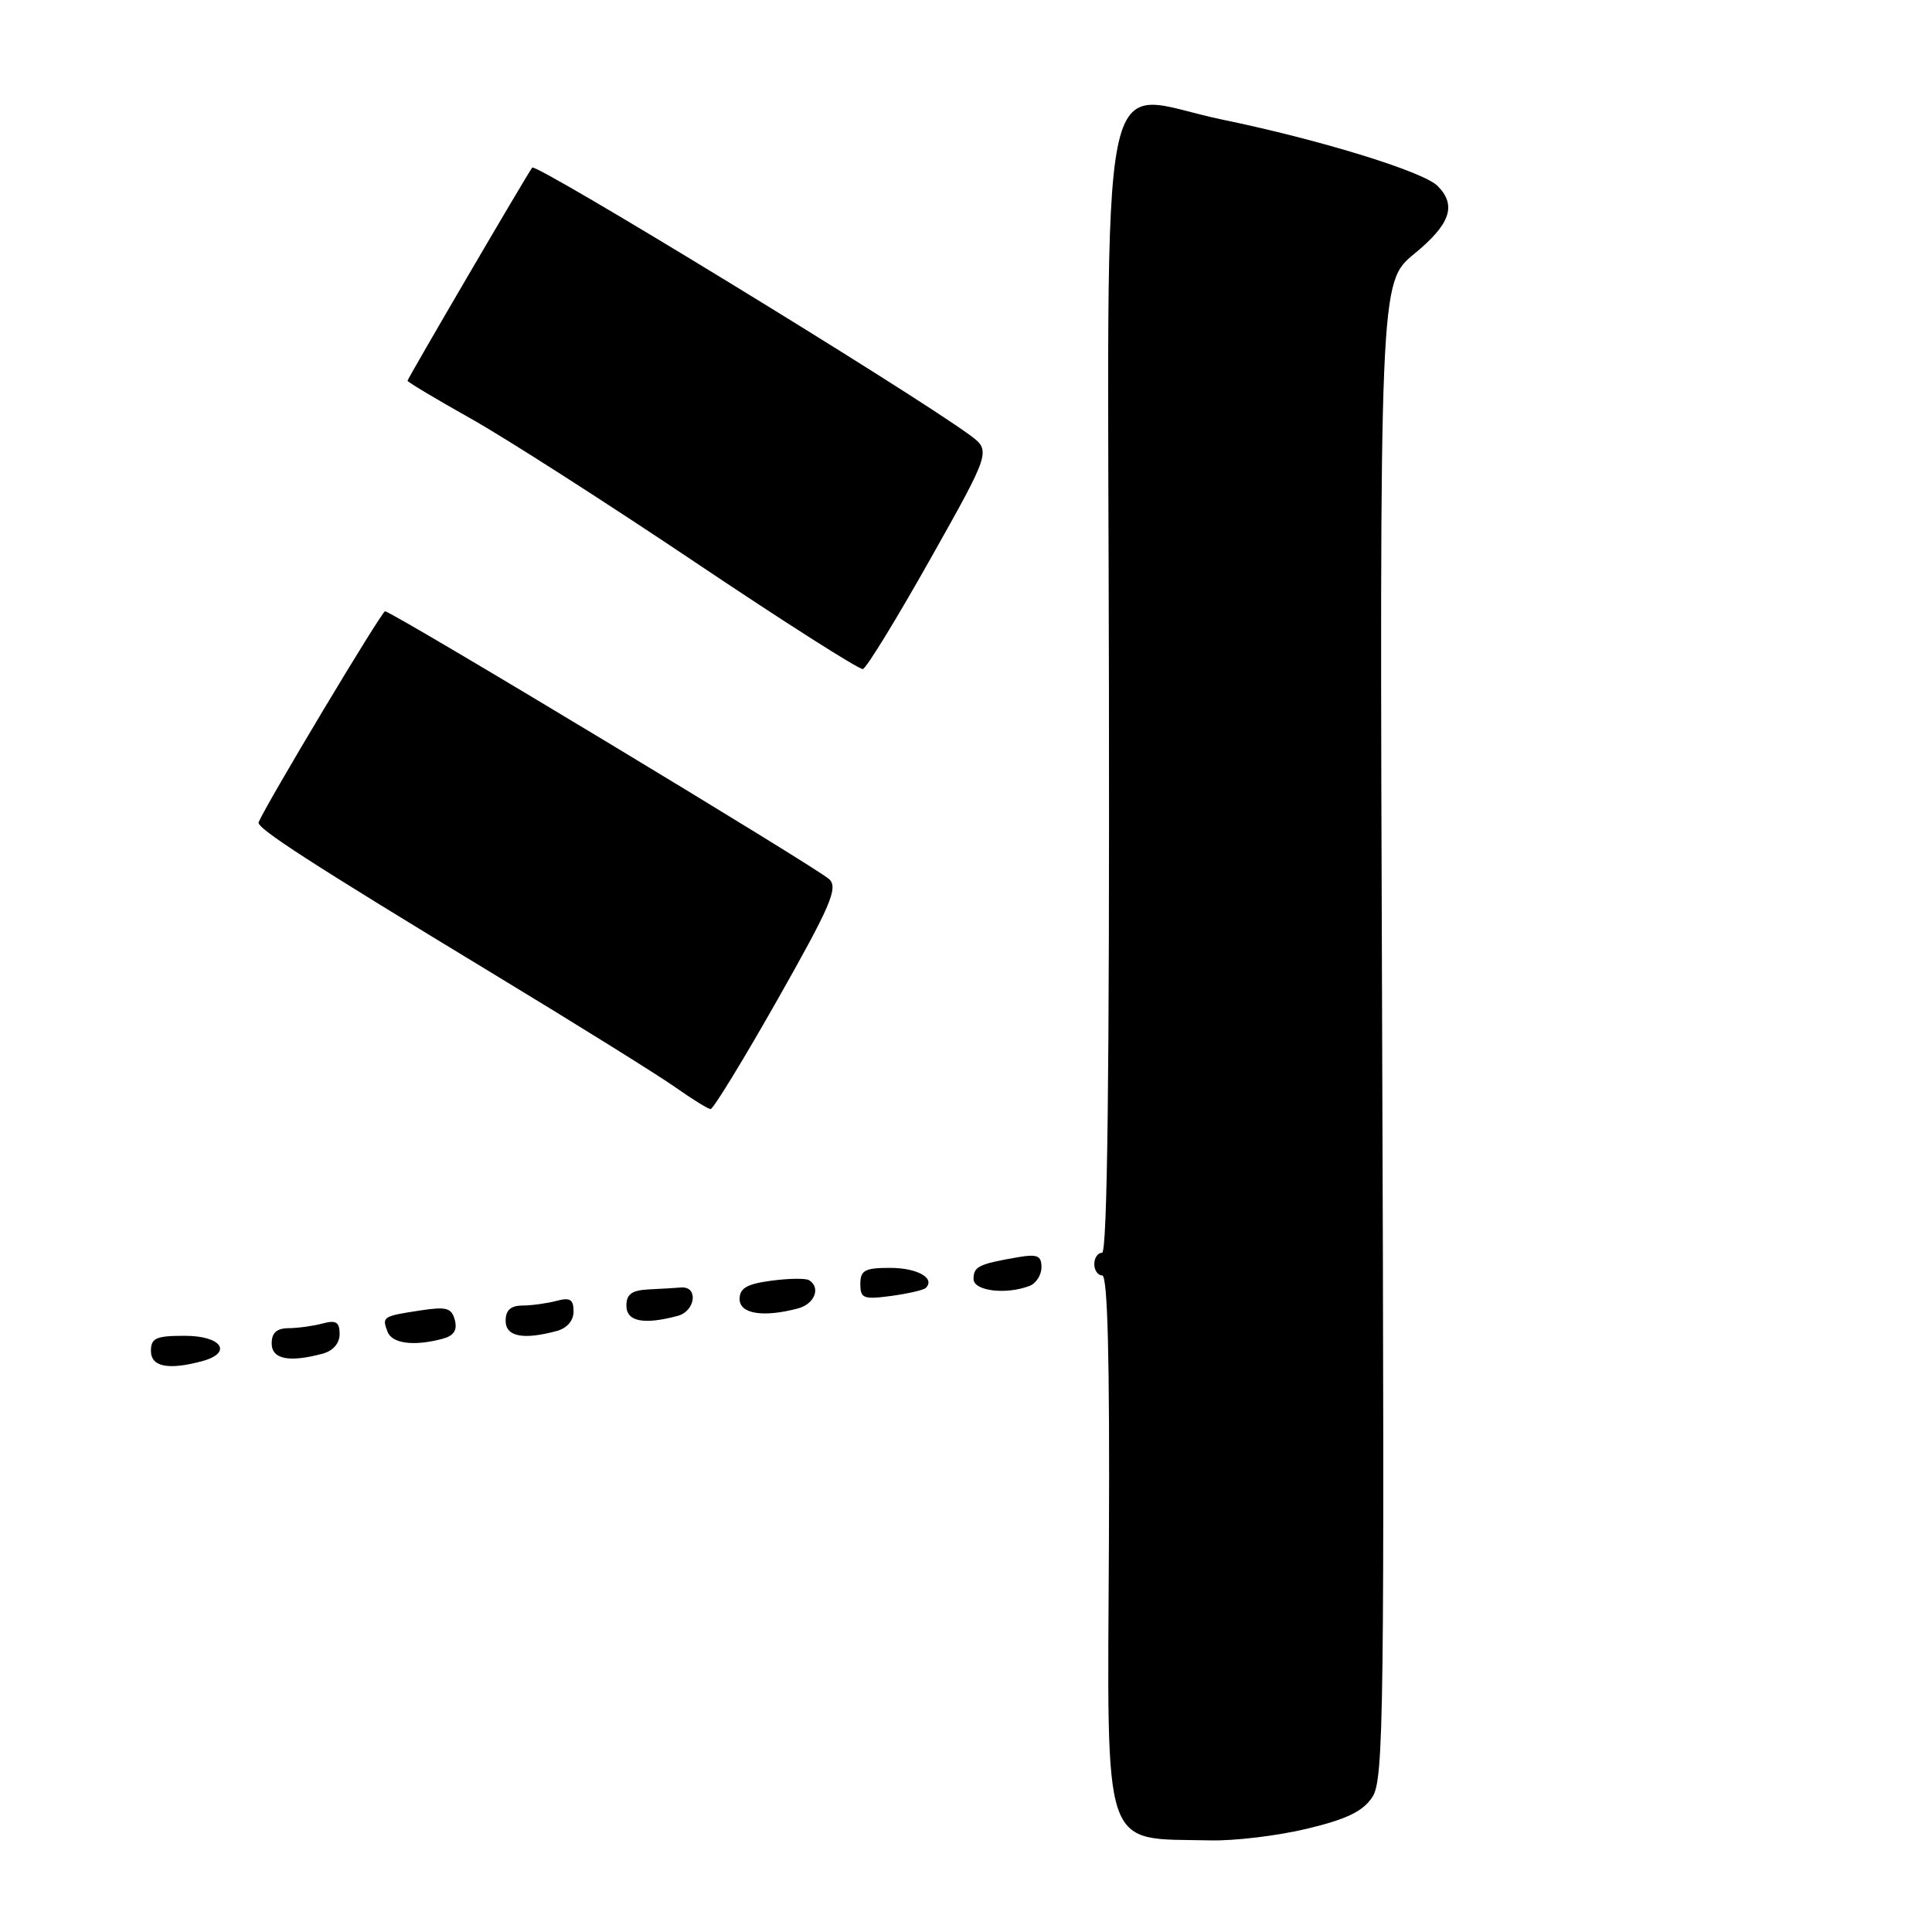 <?xml version="1.0" encoding="UTF-8" standalone="no"?>
<!DOCTYPE svg PUBLIC "-//W3C//DTD SVG 1.1//EN" "http://www.w3.org/Graphics/SVG/1.1/DTD/svg11.dtd" >
<svg xmlns="http://www.w3.org/2000/svg" xmlns:xlink="http://www.w3.org/1999/xlink" version="1.1" viewBox="0 0 256 256">
 <g >
 <path fill="currentColor"
d=" M 173.21 242.31 C 178.49 241.04 180.60 240.01 181.85 238.11 C 183.36 235.80 183.47 227.27 183.14 136.50 C 182.79 37.42 182.79 37.42 187.39 33.64 C 192.19 29.71 193.05 27.20 190.48 24.63 C 188.59 22.73 174.88 18.51 161.97 15.85 C 145.12 12.38 146.81 3.93 146.94 91.25 C 147.02 141.94 146.73 166.00 146.03 166.00 C 145.46 166.00 145.00 166.68 145.00 167.50 C 145.00 168.32 145.47 169.00 146.05 169.00 C 146.77 169.00 147.05 180.11 146.94 204.04 C 146.73 246.17 145.84 243.53 160.36 243.86 C 163.58 243.94 169.36 243.24 173.21 242.31 Z  M 26.75 180.37 C 30.90 179.26 29.39 177.00 24.50 177.00 C 20.67 177.00 20.00 177.30 20.00 179.00 C 20.00 181.10 22.28 181.57 26.75 180.37 Z  M 42.75 179.37 C 44.13 179.00 45.00 178.00 45.00 176.77 C 45.00 175.18 44.53 174.89 42.75 175.37 C 41.51 175.70 39.49 175.98 38.25 175.99 C 36.67 176.00 36.00 176.60 36.00 178.00 C 36.00 180.10 38.28 180.57 42.75 179.37 Z  M 58.63 177.40 C 60.13 177.00 60.62 176.26 60.27 174.92 C 59.84 173.29 59.16 173.11 55.64 173.65 C 50.71 174.40 50.59 174.48 51.35 176.46 C 51.95 178.04 54.85 178.41 58.63 177.40 Z  M 73.75 176.37 C 75.13 176.00 76.00 175.00 76.00 173.77 C 76.00 172.18 75.53 171.89 73.75 172.37 C 72.51 172.70 70.49 172.98 69.25 172.99 C 67.67 173.00 67.00 173.60 67.00 175.00 C 67.00 177.10 69.28 177.57 73.75 176.37 Z  M 89.80 174.36 C 92.18 173.72 92.56 170.41 90.24 170.60 C 89.56 170.66 87.65 170.77 86.00 170.85 C 83.72 170.96 83.00 171.48 83.00 173.00 C 83.00 175.11 85.28 175.57 89.80 174.36 Z  M 105.75 173.37 C 107.95 172.78 108.79 170.61 107.20 169.63 C 106.77 169.36 104.52 169.39 102.20 169.70 C 98.97 170.13 98.00 170.69 98.00 172.13 C 98.00 174.10 101.14 174.60 105.75 173.37 Z  M 122.68 170.65 C 123.97 169.36 121.53 168.00 117.94 168.00 C 114.59 168.00 114.00 168.32 114.00 170.13 C 114.00 172.05 114.41 172.21 118.08 171.72 C 120.33 171.41 122.40 170.94 122.68 170.65 Z  M 136.42 170.39 C 137.29 170.06 138.00 168.95 138.00 167.92 C 138.00 166.36 137.46 166.14 134.75 166.61 C 129.69 167.49 129.00 167.83 129.00 169.47 C 129.00 171.06 133.29 171.59 136.42 170.39 Z  M 103.04 132.43 C 110.05 120.05 111.08 117.66 109.89 116.51 C 108.36 115.03 51.94 81.00 51.02 81.00 C 50.57 81.00 35.29 106.50 34.27 108.95 C 33.95 109.71 41.07 114.31 65.00 128.82 C 76.28 135.65 87.30 142.52 89.50 144.08 C 91.70 145.63 93.79 146.93 94.15 146.96 C 94.50 146.98 98.50 140.44 103.04 132.43 Z  M 123.27 74.08 C 131.34 59.73 131.34 59.73 128.45 57.61 C 120.39 51.72 71.04 21.56 70.52 22.21 C 69.93 22.94 54.00 50.17 54.00 50.45 C 54.00 50.62 57.76 52.87 62.36 55.45 C 66.96 58.03 80.35 66.61 92.11 74.50 C 103.88 82.40 113.88 88.77 114.34 88.65 C 114.81 88.53 118.82 81.98 123.27 74.08 Z "/>
</g>
</svg>